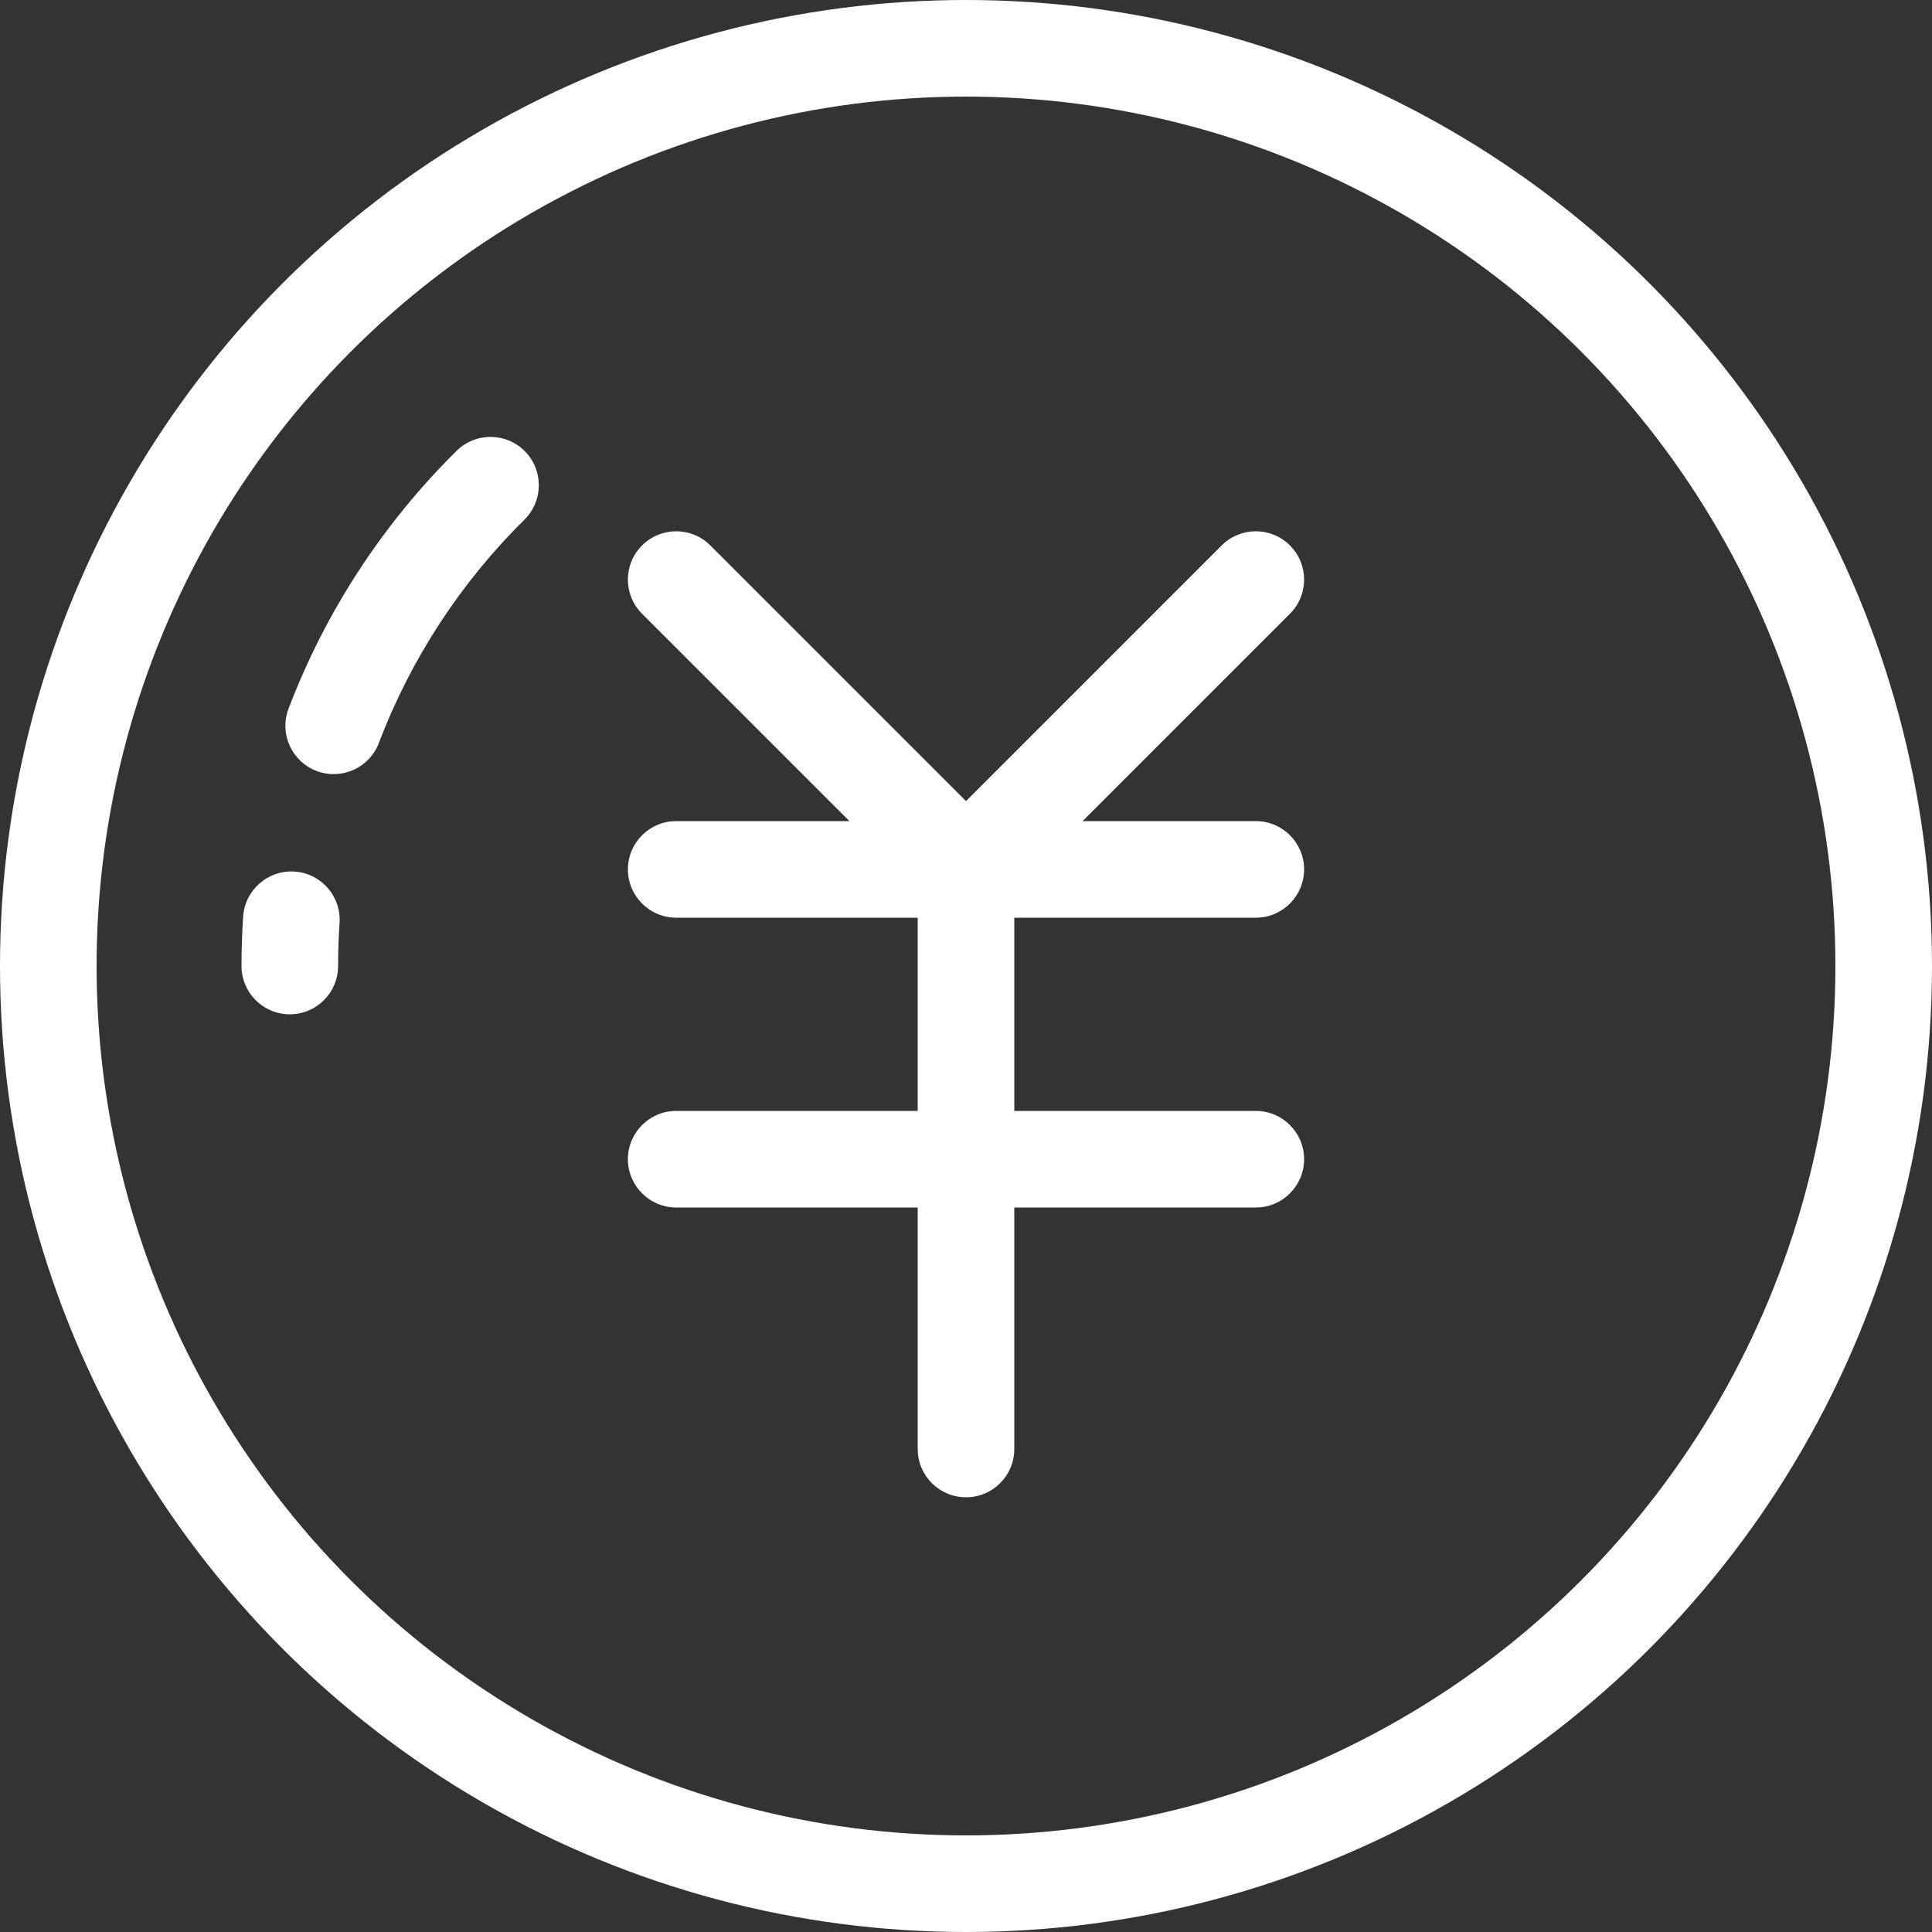 <?xml version="1.0" encoding="UTF-8"?>
<svg width="40px" height="40px" viewBox="0 0 40 40" version="1.1" xmlns="http://www.w3.org/2000/svg" xmlns:xlink="http://www.w3.org/1999/xlink">
    <rect x="0" y="0" width="40" height="40" fill="#333333" stroke="none"/>
    <!-- Generator: Sketch 55.1 (78136) - https://sketchapp.com -->
    <title>icon_buttom_deal_n</title>
    <desc>Created with Sketch.</desc>
    <g id="主页-黑色" stroke="none" stroke-width="1" fill="none" fill-rule="evenodd">
        <g id="icon_buttom_deal_n">
            <rect id="Rectangle-12" fill-rule="nonzero" x="0" y="0" width="40" height="40"></rect>
            <circle id="Oval" stroke="#FFFFFF" stroke-width="2" cx="20" cy="20" r="19"></circle>
            <path d="M22.414,17 L26,17 C26.552,17 27,17.448 27,18 C27,18.552 26.552,19 26,19 L21,19 L21,23 L26,23 C26.552,23 27,23.448 27,24 C27,24.552 26.552,25 26,25 L21,25 L21,30 C21,30.552 20.552,31 20,31 C19.448,31 19,30.552 19,30 L19,25 L14,25 C13.448,25 13,24.552 13,24 C13,23.448 13.448,23 14,23 L19,23 L19,19 L14,19 C13.448,19 13,18.552 13,18 C13,17.448 13.448,17 14,17 L17.586,17 L13.293,12.707 C12.902,12.317 12.902,11.683 13.293,11.293 C13.683,10.902 14.317,10.902 14.707,11.293 L20,16.586 L25.293,11.293 C25.683,10.902 26.317,10.902 26.707,11.293 C27.098,11.683 27.098,12.317 26.707,12.707 L22.414,17 Z" id="Combined-Shape" fill="#FFFFFF"></path>
            <path d="M9.452,9.335 C9.845,8.946 10.478,8.95 10.867,9.342 C11.255,9.735 11.252,10.368 10.859,10.757 C9.536,12.065 8.505,13.642 7.844,15.382 C7.648,15.898 7.07,16.158 6.554,15.962 C6.037,15.765 5.778,15.188 5.974,14.672 C6.738,12.663 7.927,10.844 9.452,9.335 Z M5.034,18.975 C5.072,18.424 5.549,18.008 6.1,18.045 C6.651,18.082 7.067,18.559 7.03,19.11 C7.01,19.405 7,19.702 7,20 C7,20.552 6.552,21 6,21 C5.448,21 5,20.552 5,20 C5,19.657 5.012,19.315 5.034,18.975 Z" id="Shape" fill="#FFFFFF" fill-rule="nonzero"></path>
        </g>
    </g>
</svg>